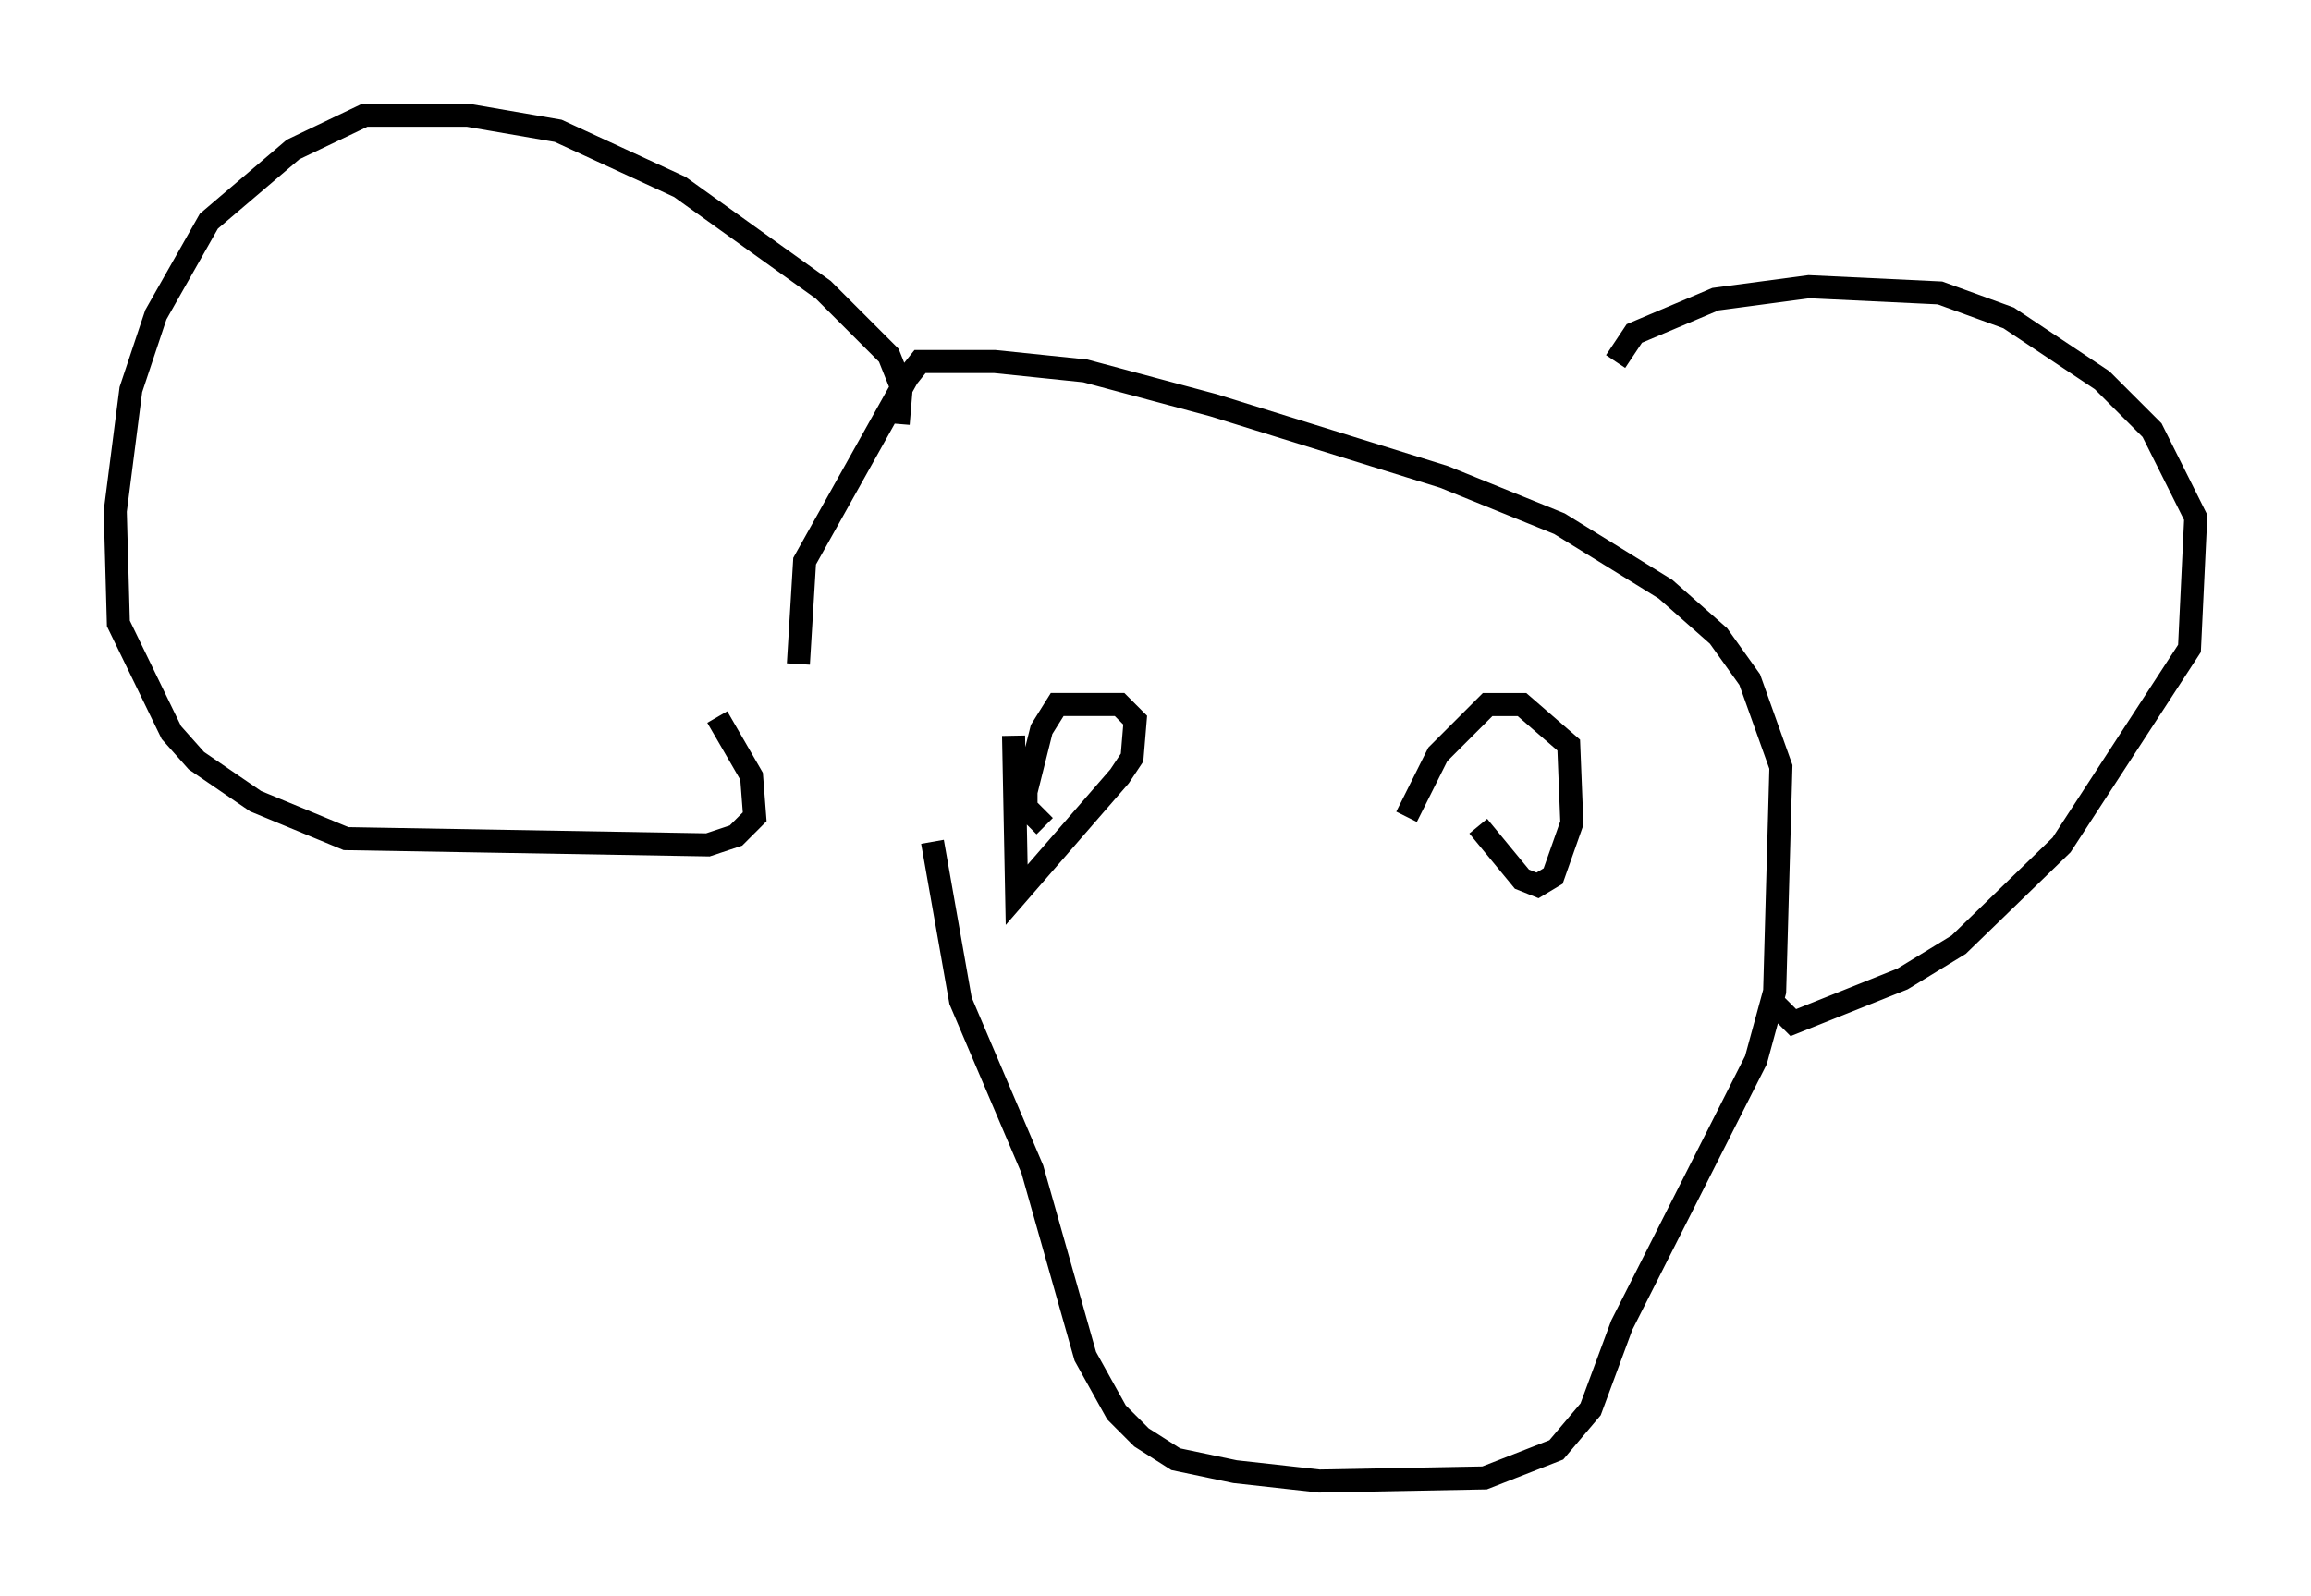 <?xml version="1.0" encoding="utf-8" ?>
<svg baseProfile="full" height="69.269" version="1.1" width="100.256" xmlns="http://www.w3.org/2000/svg" xmlns:ev="http://www.w3.org/2001/xml-events" xmlns:xlink="http://www.w3.org/1999/xlink"><defs /><rect fill="white" height="69.269" width="100.256" x="0" y="0" /><path d="M40.453, 29.492 m0.0, 7.036 l1.218, 6.901 3.112, 7.307 l2.3, 8.119 1.353, 2.436 l1.083, 1.083 1.488, 0.947 l2.571, 0.541 3.654, 0.406 l7.172, -0.135 3.112, -1.218 l1.488, -1.759 1.353, -3.654 l5.819, -11.502 0.812, -2.977 l0.271, -9.743 -1.353, -3.789 l-1.353, -1.894 -2.3, -2.03 l-4.601, -2.842 -5.007, -2.03 l-10.013, -3.112 -5.548, -1.488 l-3.924, -0.406 -3.248, 0.0 l-0.541, 0.677 -4.465, 7.984 l-0.271, 4.465 m4.33, -10.419 l0.135, -1.624 -0.541, -1.353 l-2.842, -2.842 -6.225, -4.465 l-5.277, -2.436 -3.924, -0.677 l-4.465, 0.0 -3.112, 1.488 l-3.654, 3.112 -2.3, 4.059 l-1.083, 3.248 -0.677, 5.277 l0.135, 4.871 2.3, 4.736 l1.083, 1.218 2.571, 1.759 l3.924, 1.624 15.697, 0.271 l1.218, -0.406 0.812, -0.812 l-0.135, -1.759 -1.488, -2.571 m38.971, -15.426 l0.812, -1.218 3.518, -1.488 l4.059, -0.541 5.683, 0.271 l2.977, 1.083 4.059, 2.706 l2.165, 2.165 1.894, 3.789 l-0.271, 5.683 -5.548, 8.525 l-4.465, 4.33 -2.436, 1.488 l-4.736, 1.894 -0.947, -0.947 m-32.882, -11.502 l0.135, 6.901 4.465, -5.142 l0.541, -0.812 0.135, -1.624 l-0.677, -0.677 -2.706, 0.0 l-0.677, 1.083 -0.677, 2.706 l0.0, 0.677 0.812, 0.812 m18.809, 0.0 l1.894, 2.3 0.677, 0.271 l0.677, -0.406 0.812, -2.3 l-0.135, -3.383 -2.03, -1.759 l-1.488, 0.0 -2.165, 2.165 l-1.353, 2.706 m-6.089, 6.495 " fill="none" stroke="black" stroke-width="1" /></svg>